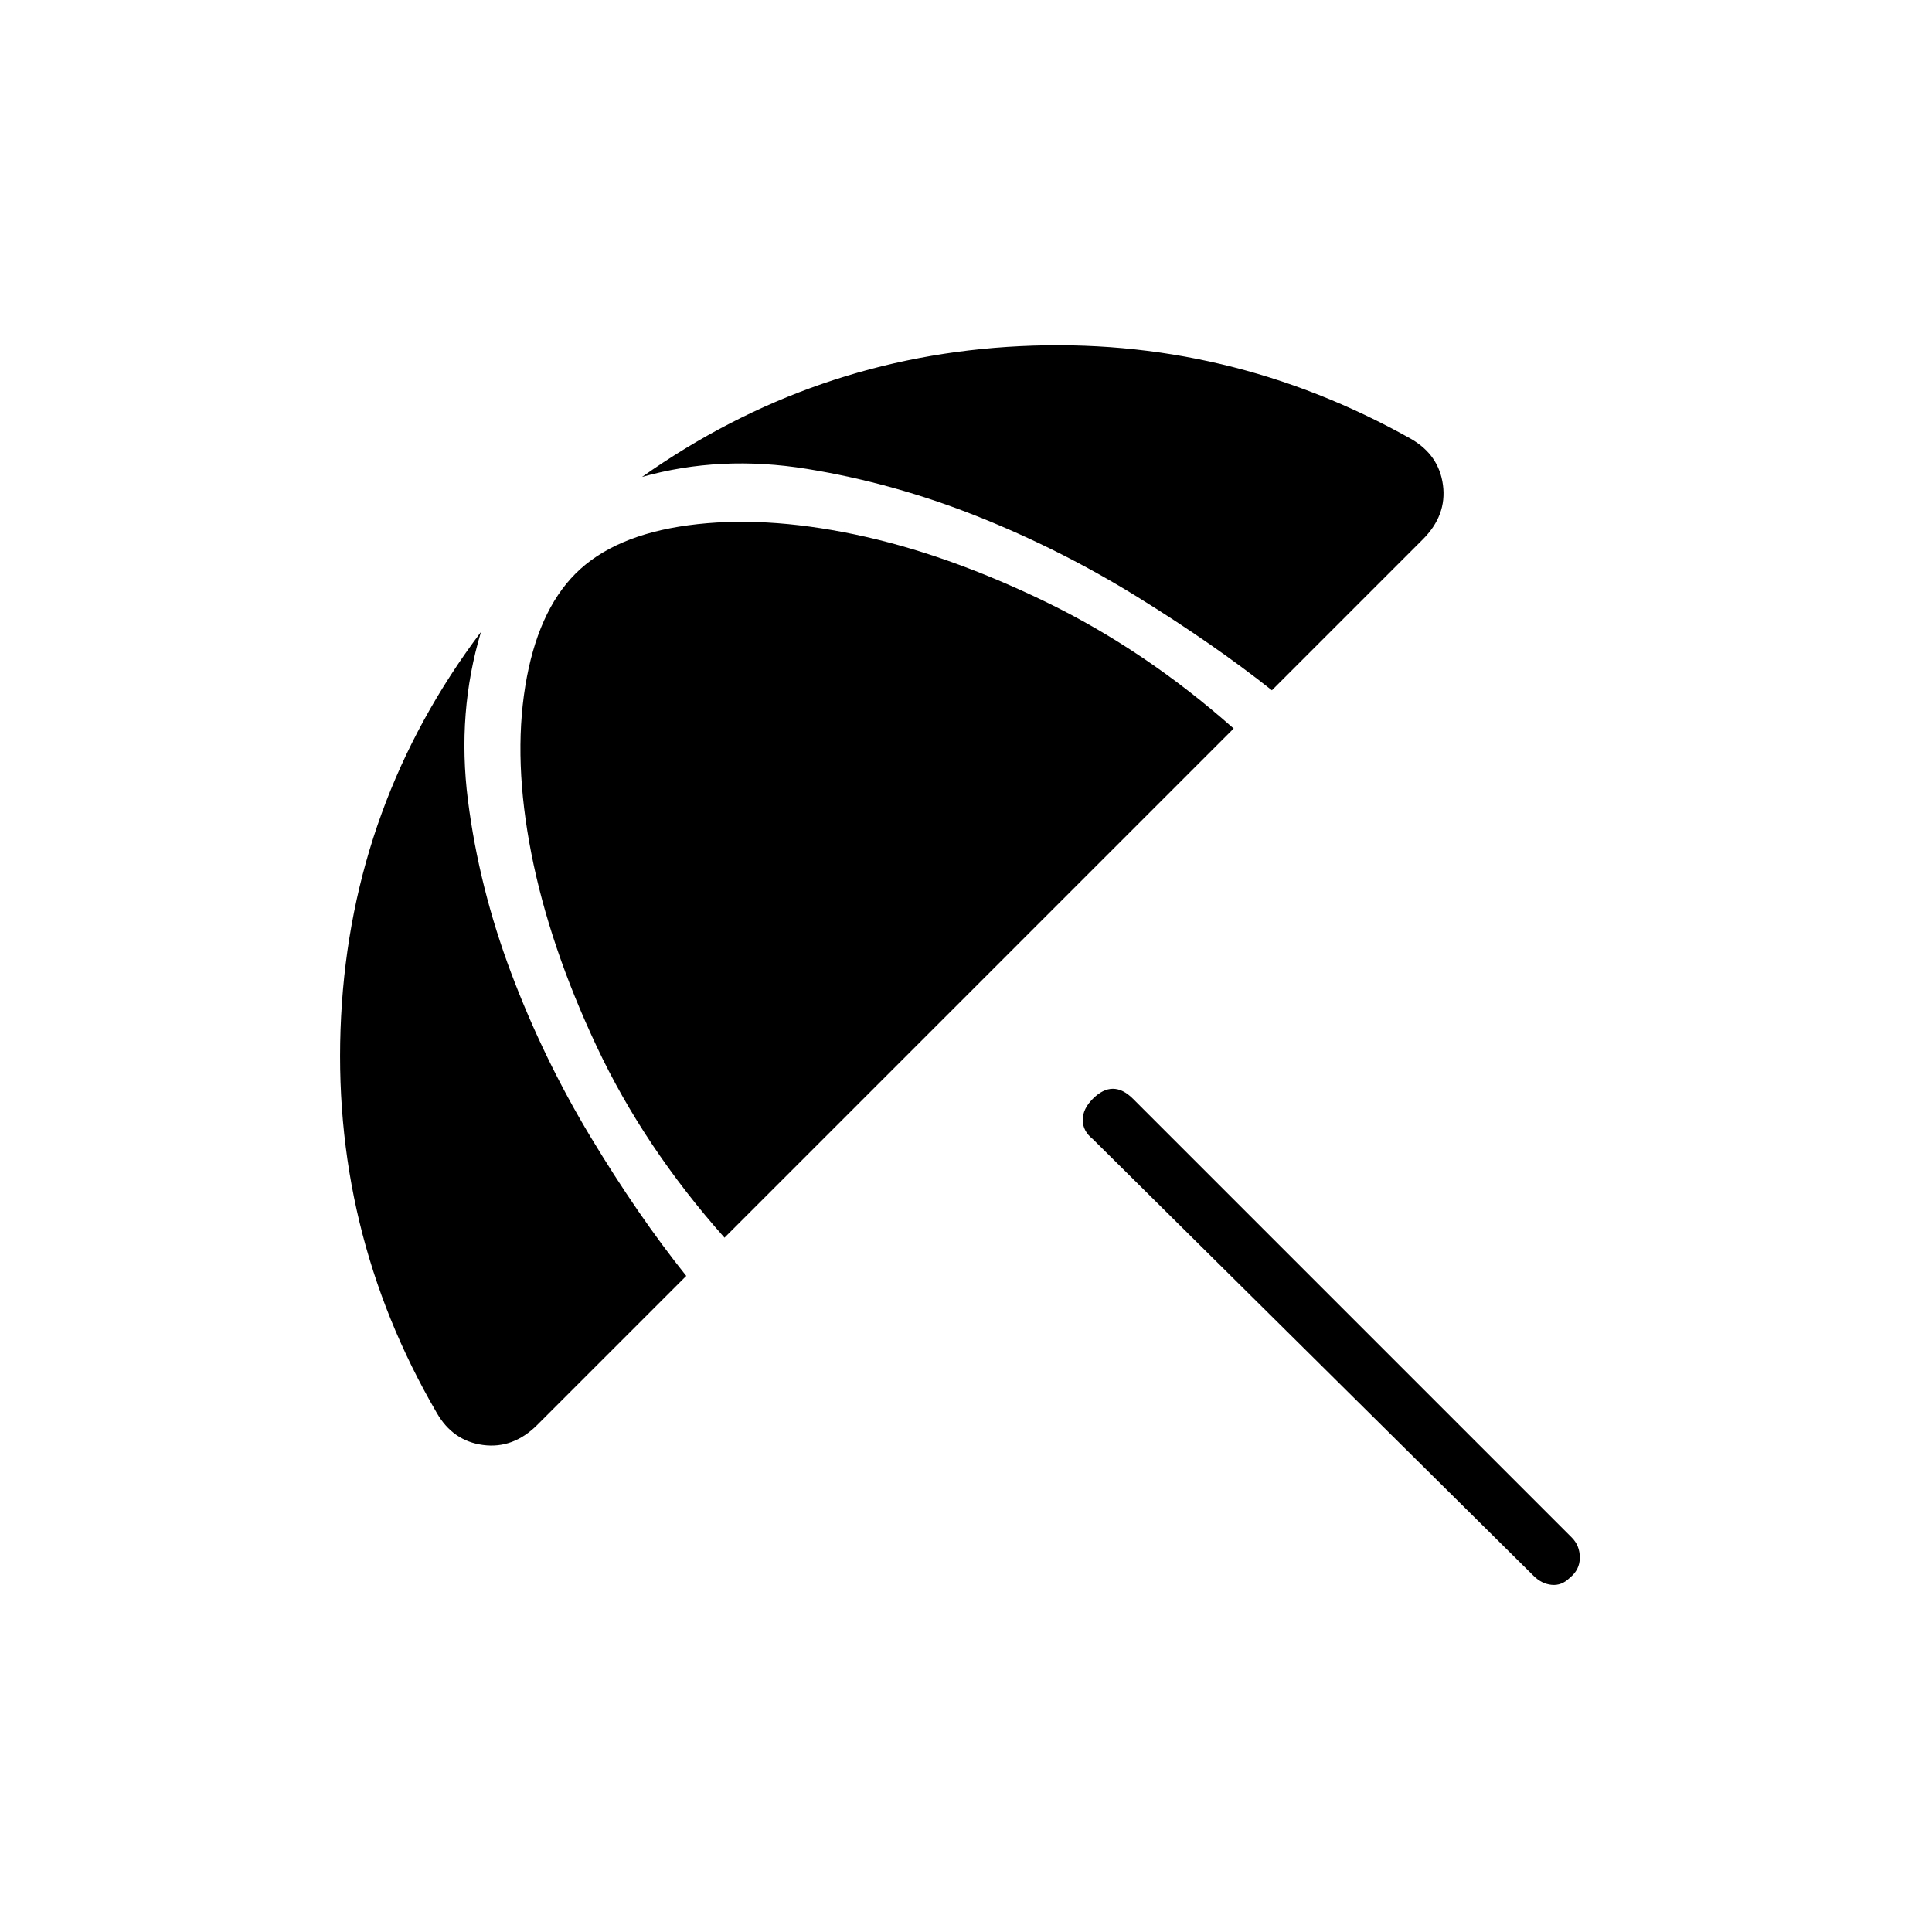 <svg xmlns="http://www.w3.org/2000/svg" height="24" viewBox="0 -960 960 960" width="24"><path d="M762-177 543-394q-5-4-5-9.5t5-10.5q5-5 10-5t10 5l218 218q4 4 4 10t-5 10q-4 4-9 3.5t-9-4.5Zm-495-75q-12 12-27 10t-23-16q-53-91-47.5-197T239-646q-12 40-6.5 83.5t21.5 86q16 42.5 39.5 81.5t47.5 69l-74 74Zm93-93q-40-45-63.5-95T264-536q-9-46-3-83t25-56q19-19 56-24t82.5 4.5q45.5 9.5 95 33.5t93.5 63L360-345Zm341-397q14 8 16 23t-10 27l-75 75q-29-23-67-46.5t-79.5-40Q444-720 401-727t-82 4q85-60 188-65t194 46Z"/></svg>